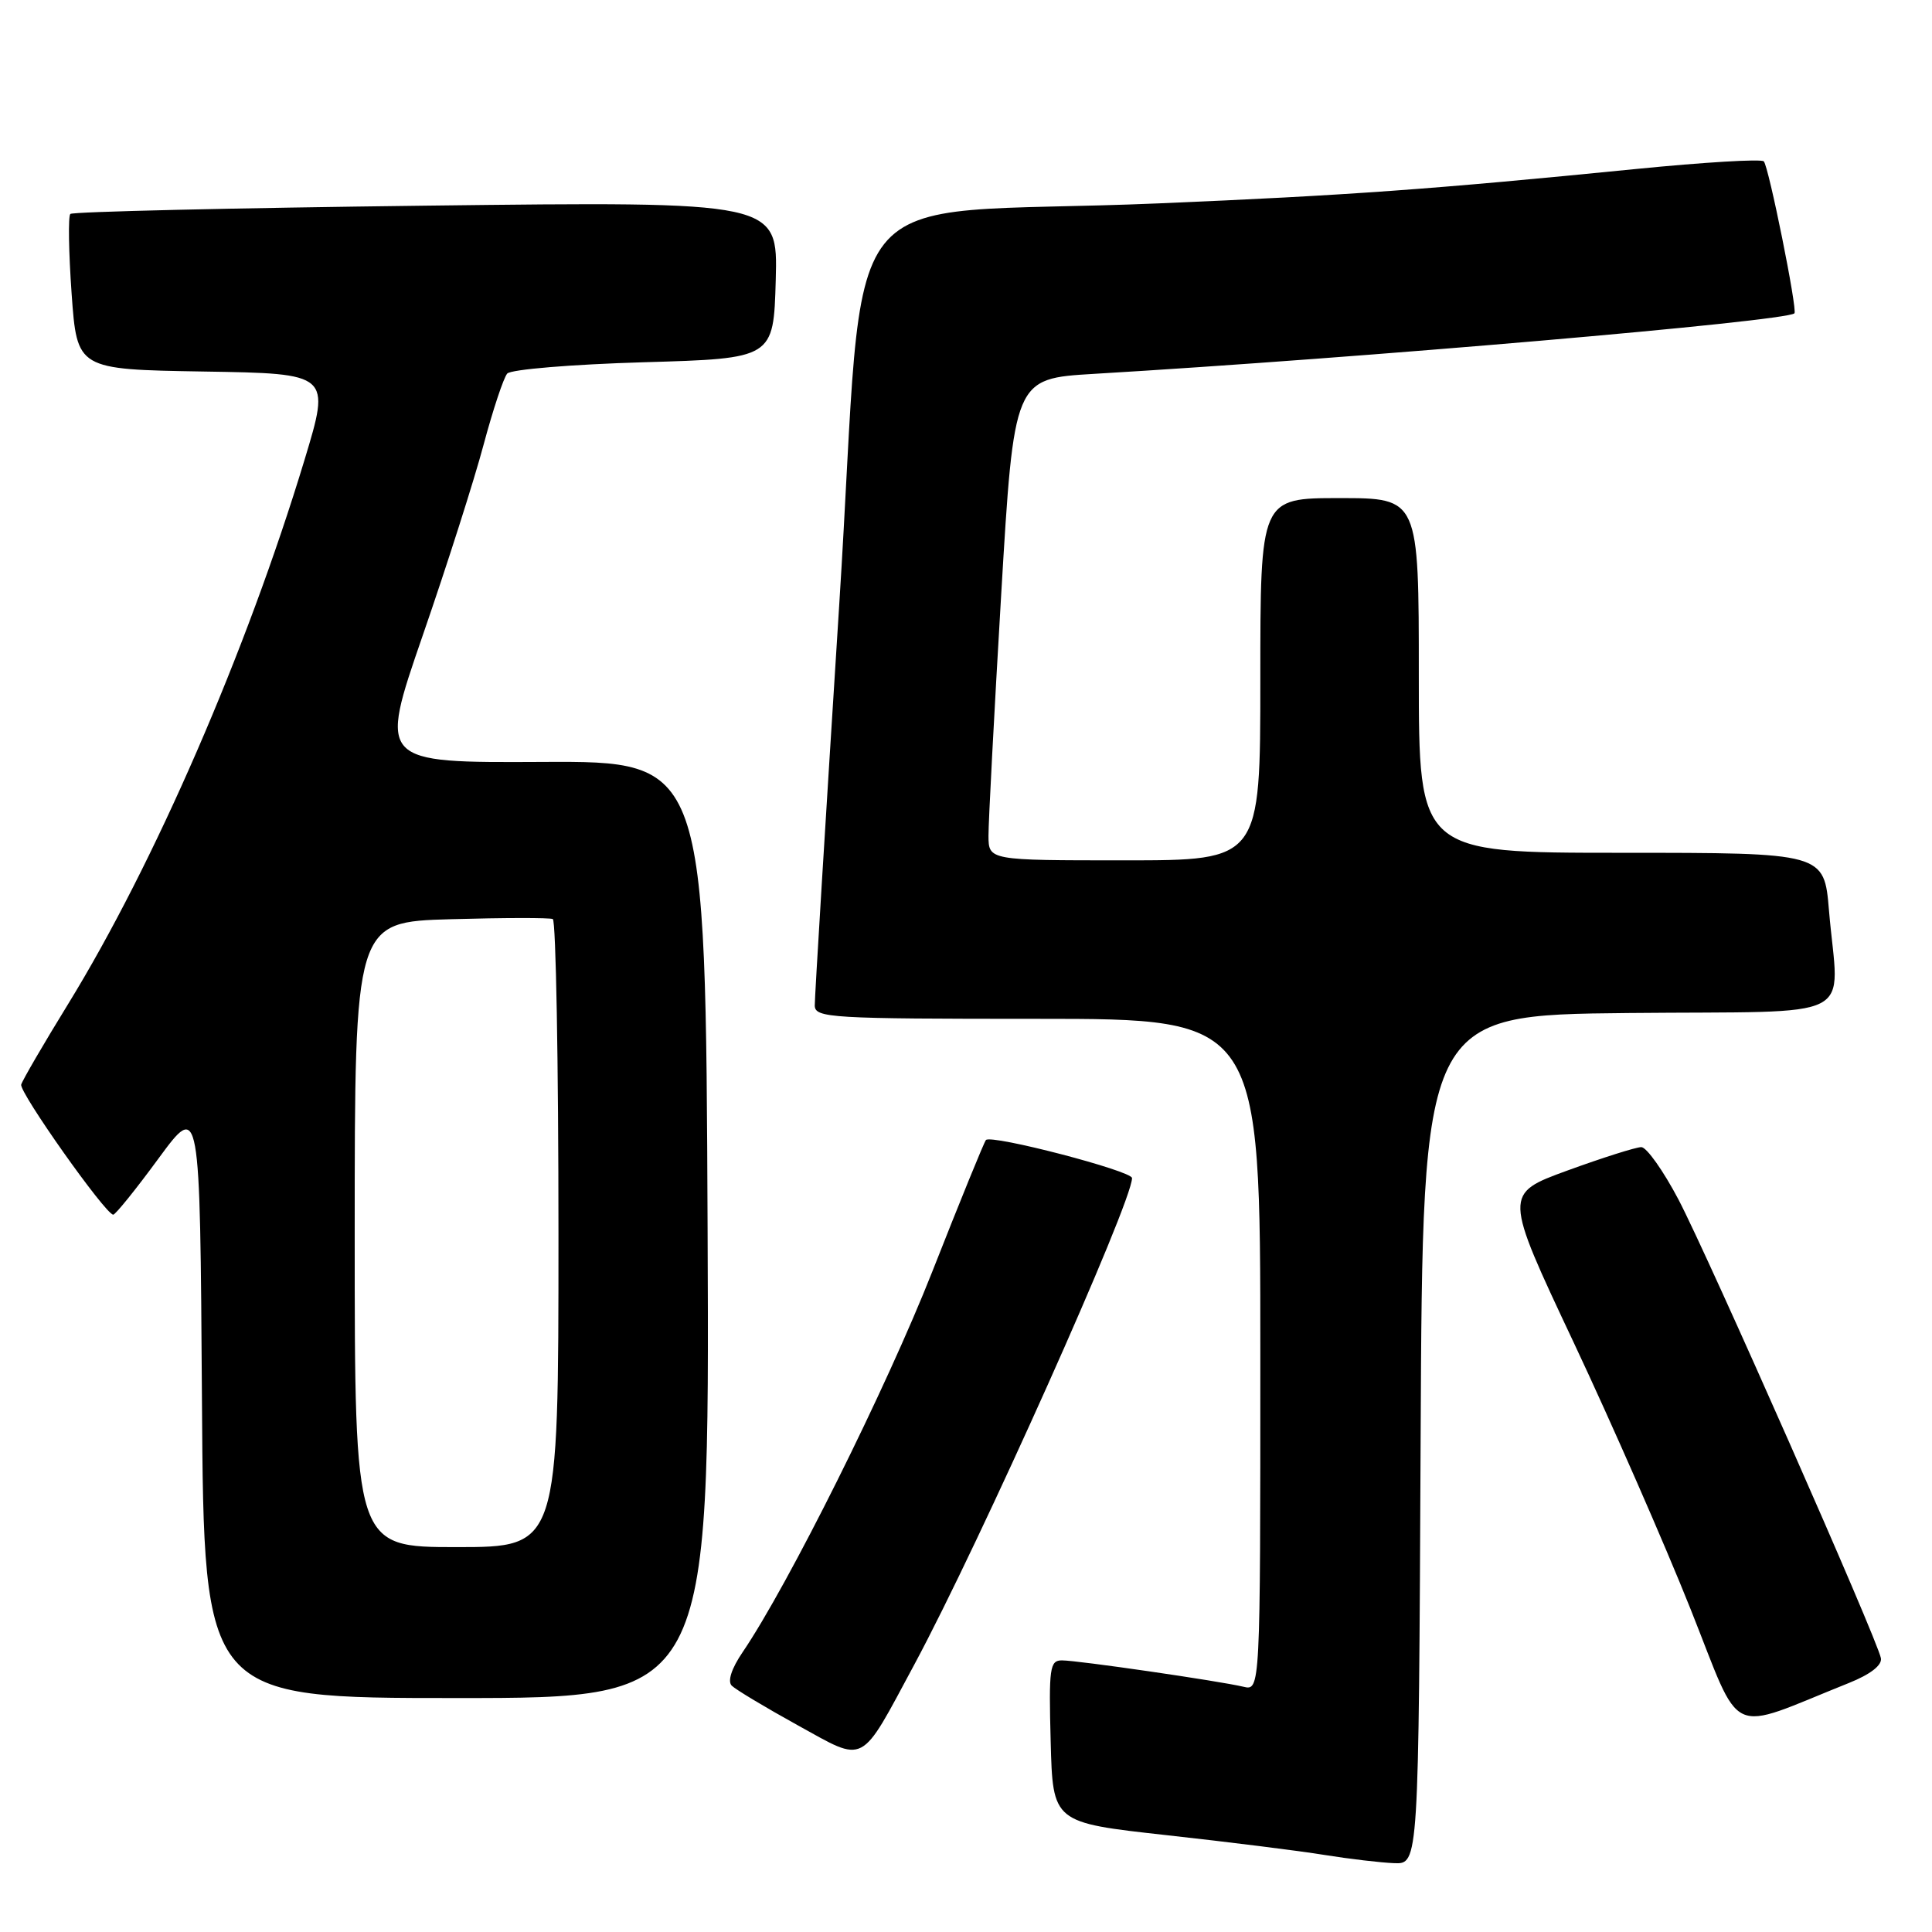 <?xml version="1.0" encoding="UTF-8" standalone="no"?>
<!DOCTYPE svg PUBLIC "-//W3C//DTD SVG 1.1//EN" "http://www.w3.org/Graphics/SVG/1.1/DTD/svg11.dtd" >
<svg xmlns="http://www.w3.org/2000/svg" xmlns:xlink="http://www.w3.org/1999/xlink" version="1.1" viewBox="0 0 256 256">
 <g >
 <path fill="currentColor"
d=" M 188.24 190.75 C 188.50 134.50 188.50 134.50 215.75 134.23 C 246.91 133.93 243.62 135.61 242.35 120.65 C 241.71 113.00 241.71 113.00 214.85 113.00 C 188.00 113.00 188.00 113.00 188.00 89.50 C 188.00 66.00 188.00 66.00 177.50 66.00 C 167.00 66.00 167.00 66.00 167.00 90.00 C 167.00 114.00 167.00 114.00 149.00 114.00 C 131.00 114.00 131.00 114.00 130.98 110.75 C 130.97 108.96 131.73 94.60 132.66 78.83 C 134.36 50.17 134.36 50.17 144.93 49.54 C 180.25 47.45 236.50 42.59 237.77 41.52 C 238.21 41.15 234.36 22.03 233.71 21.38 C 233.37 21.04 225.77 21.50 216.80 22.39 C 189.70 25.09 178.58 25.89 153.50 26.95 C 109.25 28.82 114.94 21.64 111.19 80.33 C 109.40 108.48 107.94 132.29 107.96 133.25 C 108.00 134.88 110.09 135.00 137.50 135.00 C 167.00 135.00 167.00 135.00 167.00 179.52 C 167.00 224.04 167.00 224.04 164.75 223.50 C 161.50 222.73 142.82 220.01 140.72 220.01 C 139.10 220.00 138.96 220.99 139.22 230.75 C 139.50 241.50 139.50 241.50 154.50 243.16 C 162.75 244.07 172.20 245.25 175.50 245.79 C 178.80 246.32 182.96 246.81 184.74 246.88 C 187.98 247.00 187.98 247.00 188.24 190.75 Z  M 121.18 220.51 C 129.85 204.38 150.00 159.35 150.00 156.10 C 150.00 155.15 131.35 150.29 130.64 151.06 C 130.41 151.30 127.21 159.15 123.53 168.50 C 117.47 183.89 104.44 210.05 98.39 218.94 C 96.93 221.09 96.38 222.78 96.96 223.36 C 97.47 223.87 101.40 226.23 105.69 228.60 C 114.82 233.63 113.85 234.14 121.18 220.51 Z  M 245.00 223.00 C 247.84 221.86 249.40 220.65 249.23 219.72 C 248.80 217.30 226.36 166.48 222.41 158.95 C 220.40 155.13 218.18 152.00 217.48 152.00 C 216.78 152.00 212.39 153.39 207.72 155.09 C 199.24 158.18 199.24 158.18 208.50 177.84 C 213.59 188.65 220.56 204.56 224.00 213.19 C 230.97 230.67 228.60 229.56 245.00 223.00 Z  M 93.76 162.92 C 93.50 100.85 93.50 100.85 71.85 100.96 C 50.19 101.07 50.19 101.07 56.01 84.21 C 59.22 74.93 62.85 63.55 64.08 58.92 C 65.32 54.29 66.73 50.05 67.21 49.50 C 67.70 48.95 75.77 48.28 85.30 48.00 C 102.50 47.50 102.50 47.50 102.79 37.10 C 103.07 26.69 103.07 26.69 56.47 27.25 C 30.83 27.56 9.62 28.05 9.32 28.35 C 9.02 28.65 9.10 33.40 9.49 38.92 C 10.21 48.95 10.21 48.95 27.01 49.23 C 43.81 49.50 43.81 49.50 40.35 60.94 C 32.65 86.36 20.43 114.48 9.02 133.05 C 5.77 138.33 2.98 143.13 2.81 143.71 C 2.52 144.71 13.94 160.87 15.00 160.95 C 15.28 160.97 17.98 157.63 21.00 153.51 C 26.50 146.03 26.50 146.03 26.76 185.52 C 27.02 225.00 27.02 225.00 60.52 225.00 C 94.02 225.00 94.02 225.00 93.76 162.92 Z  M 47.00 163.58 C 47.00 122.16 47.00 122.16 59.75 121.80 C 66.76 121.60 72.84 121.59 73.25 121.78 C 73.66 121.97 74.00 140.77 74.00 163.56 C 74.00 205.00 74.00 205.00 60.50 205.00 C 47.00 205.00 47.00 205.00 47.00 163.58 Z "/>
</g>
</svg>